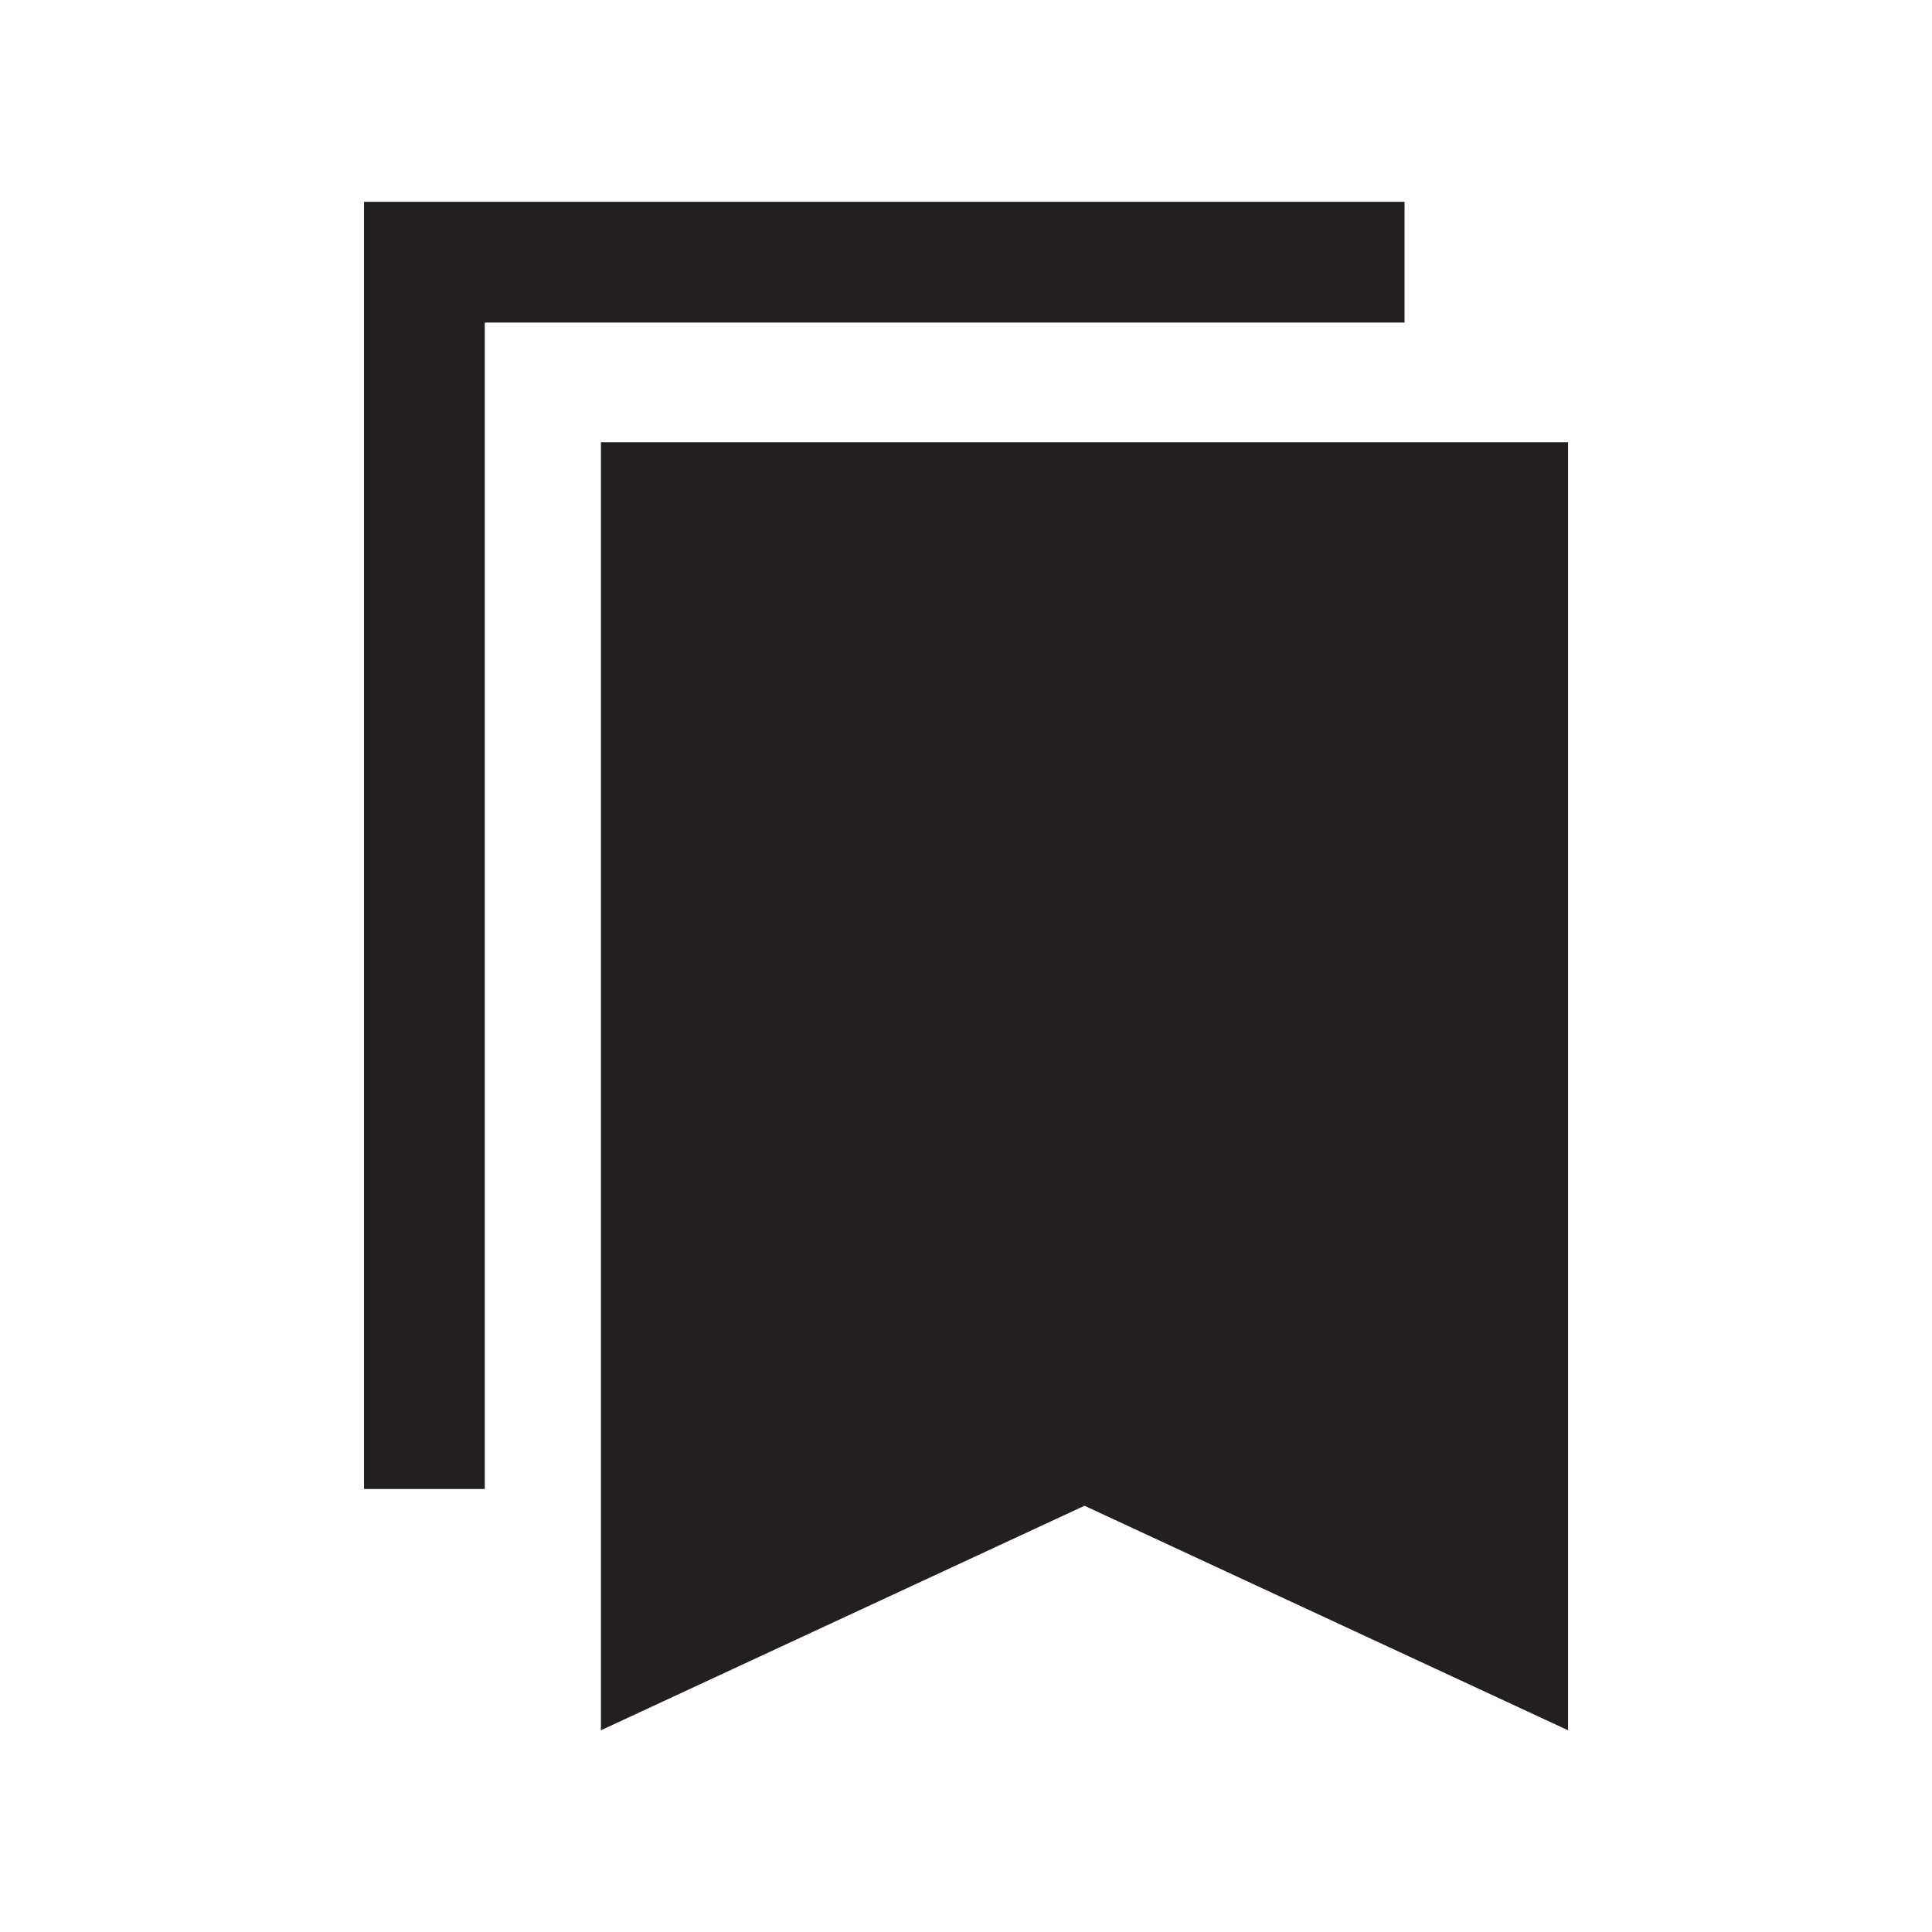<svg xmlns="http://www.w3.org/2000/svg" width="24" height="24" viewBox="0 0 24 24">
  <g id="Group_2051" data-name="Group 2051" transform="translate(-294.557 -254.159)">
    <g id="Group_2050" data-name="Group 2050" transform="translate(299.08 256.666)">
      <g id="Group_2048" data-name="Group 2048" transform="translate(2.942 2.987)">
        <path id="Path_386" data-name="Path 386" d="M366.281,314.109l-6.007-2.789-6.007,2.789v-16h12.014Z" transform="translate(-354.267 -298.109)" fill="#231f20"/>
      </g>
      <g id="Group_2049" data-name="Group 2049" transform="translate(0 0)">
        <path id="Path_387" data-name="Path 387" d="M332.234,290.2h-1.5V274.21H343.66v1.5H332.234Z" transform="translate(-330.735 -274.21)" fill="#231f20"/>
      </g>
    </g>
    <rect id="Rectangle_1970" data-name="Rectangle 1970" width="24" height="24" transform="translate(294.557 254.159)" fill="none"/>
  </g>
</svg>
